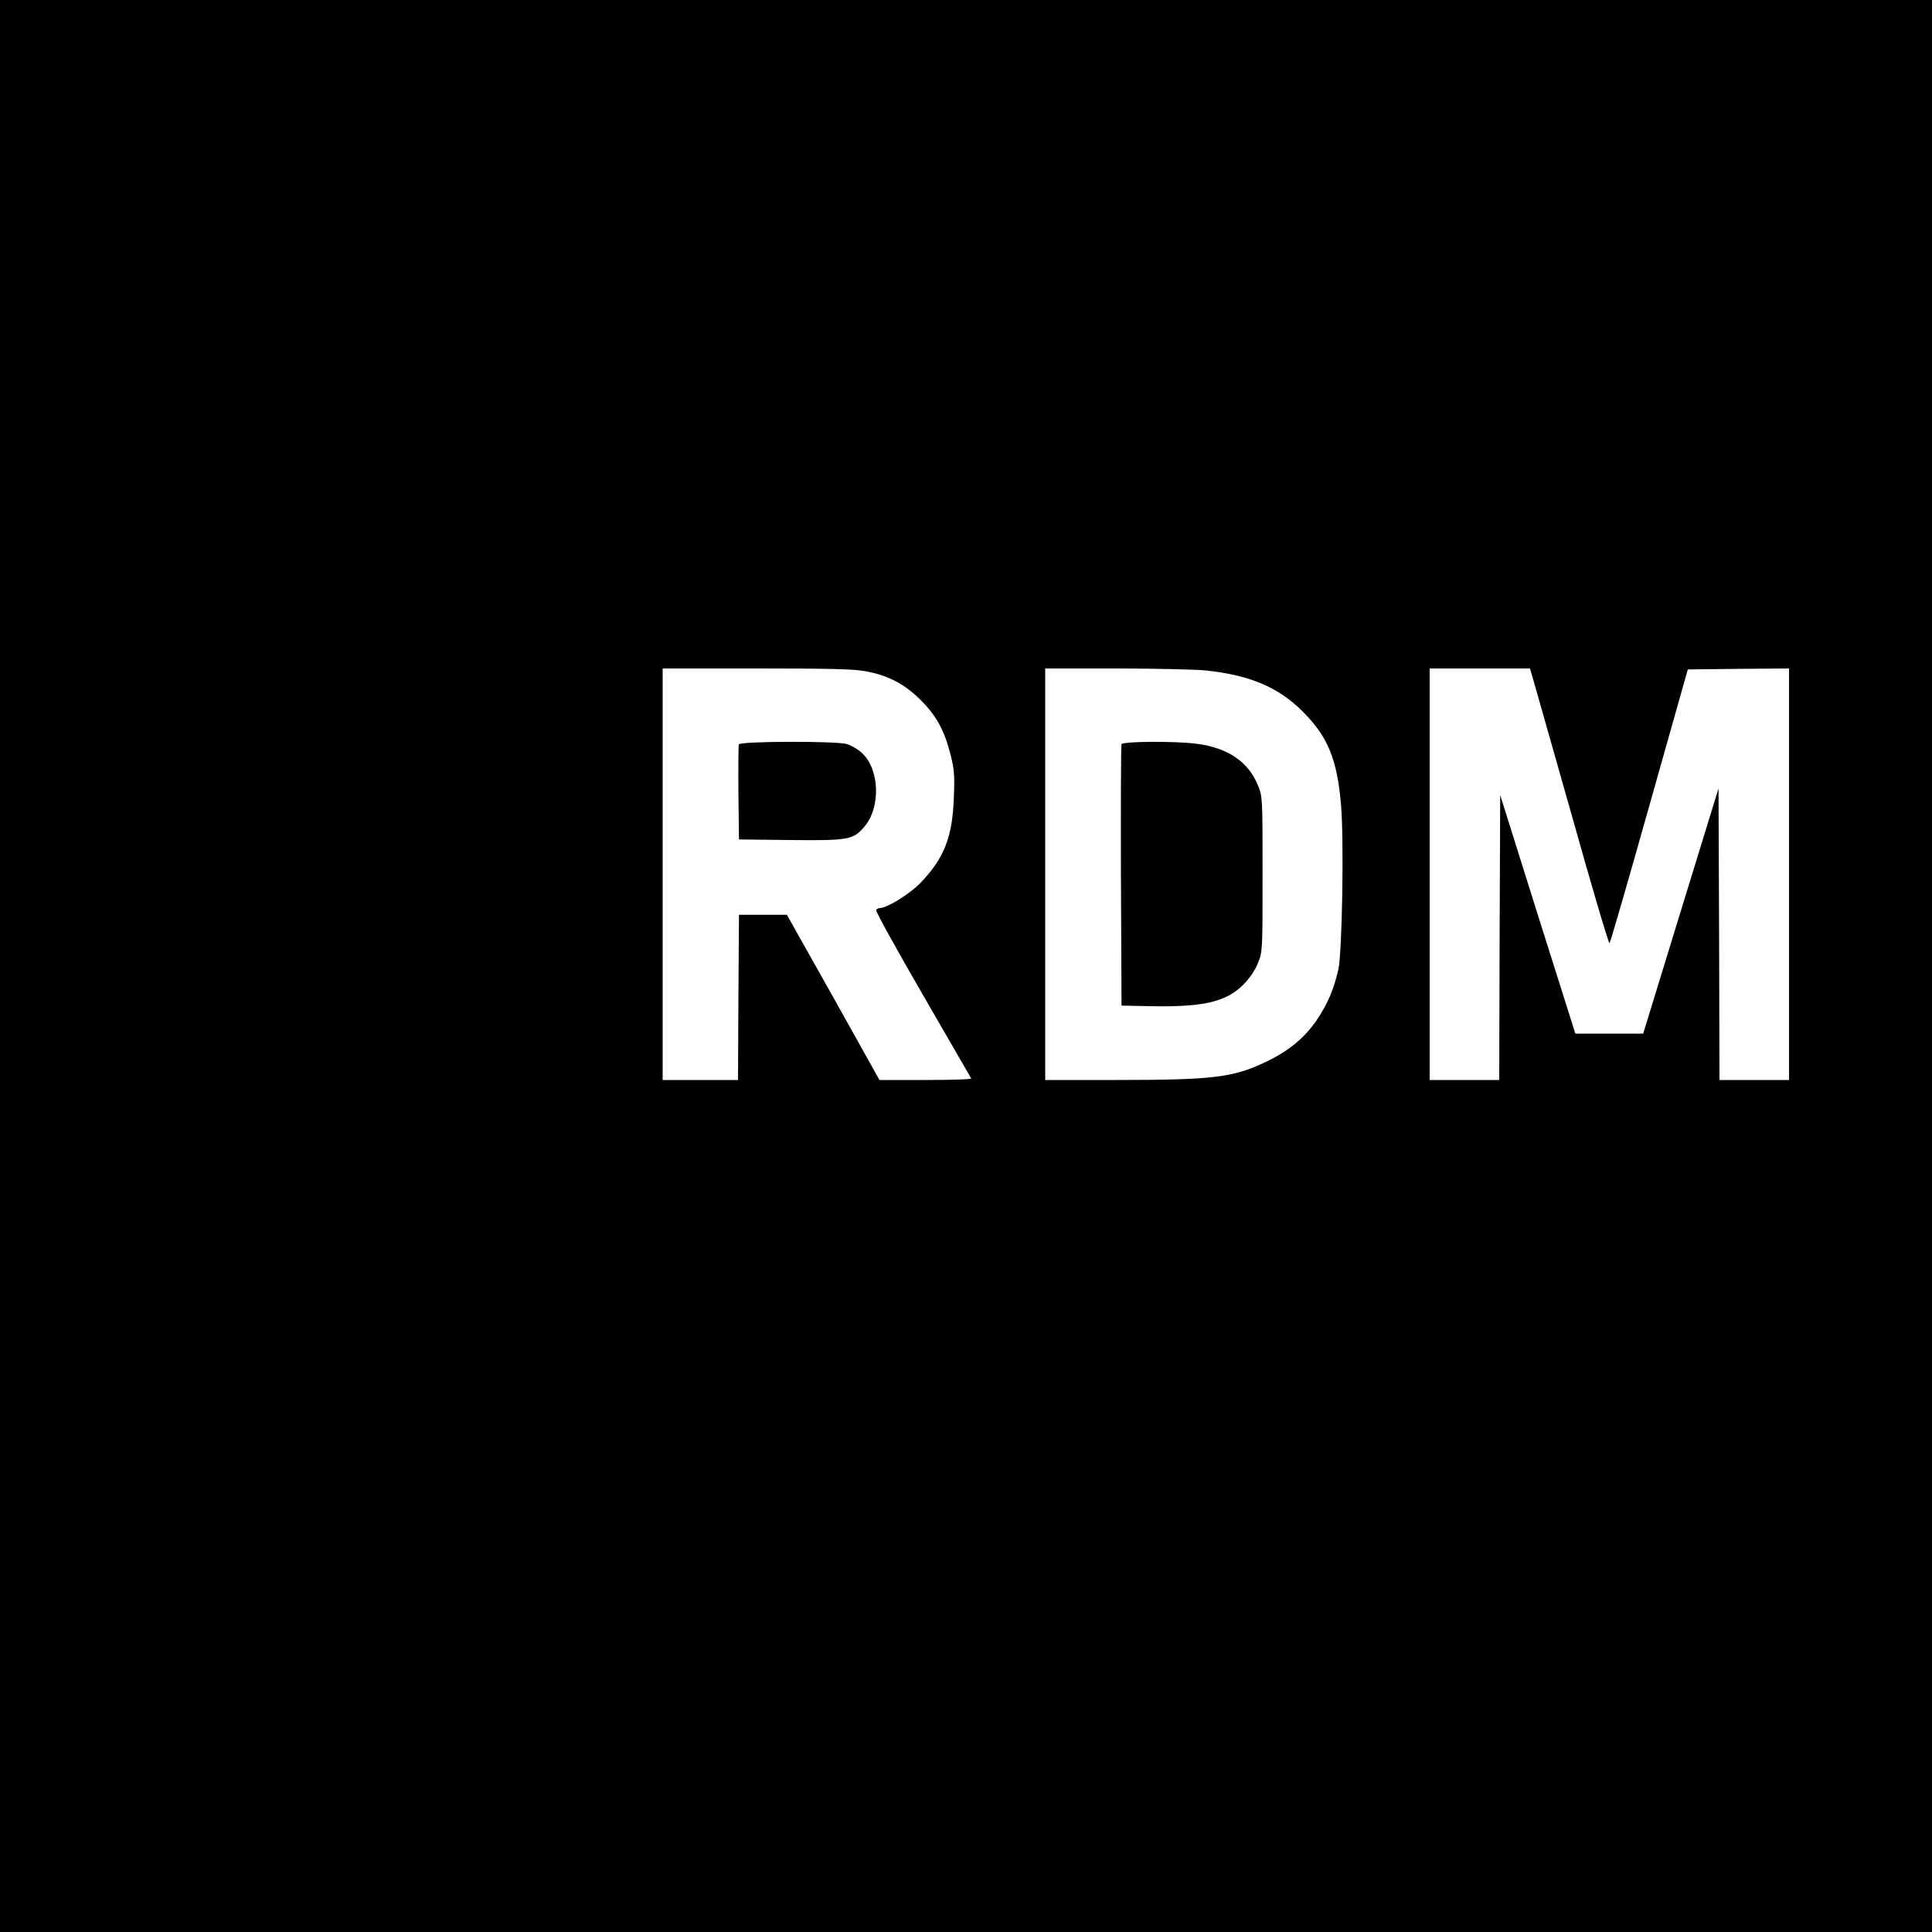 <?xml version="1.0" standalone="no"?>
<!DOCTYPE svg PUBLIC "-//W3C//DTD SVG 20010904//EN"
 "http://www.w3.org/TR/2001/REC-SVG-20010904/DTD/svg10.dtd">
<svg version="1.0" xmlns="http://www.w3.org/2000/svg"
 width="1000pt" height="1000pt" viewBox="0 0 1000 1000"
 preserveAspectRatio="xMidYMid meet">
<g transform="translate(0,1000) scale(0.1,-0.1)"
fill="#000000" stroke="none">
<path d="M0 5000 l0 -5000 5000 0 5000 0 0 5000 0 5000 -5000 0 -5000 0 0
-5000z m4484 1525 c115 -22 199 -66 282 -149 82 -82 123 -158 155 -286 18 -72
21 -104 16 -220 -7 -201 -50 -312 -171 -438 -55 -58 -174 -132 -212 -132 -7 0
-16 -5 -19 -10 -4 -6 105 -203 241 -438 136 -235 249 -430 251 -434 2 -5 -104
-8 -235 -8 l-240 0 -239 428 -240 427 -124 0 -124 0 -3 -427 -2 -428 -195 0
-195 0 0 1065 0 1065 489 0 c386 0 505 -3 565 -15z m1755 5 c230 -24 379 -87
506 -215 128 -129 176 -245 196 -480 16 -181 6 -767 -14 -855 -24 -103 -56
-177 -111 -259 -64 -93 -143 -159 -261 -216 -171 -82 -273 -95 -777 -95 l-368
0 0 1065 0 1065 364 0 c200 0 409 -5 465 -10z m1694 -37 c8 -27 99 -348 203
-715 103 -368 191 -665 195 -660 4 4 97 324 206 712 l199 705 262 3 262 2 0
-1065 0 -1065 -180 0 -180 0 -2 754 -3 755 -195 -634 -195 -635 -176 0 -175 0
-195 617 -194 618 -3 -738 -2 -737 -180 0 -180 0 0 1065 0 1065 260 0 259 0
14 -47z"/>
<path d="M3824 6147 c-2 -7 -3 -120 -2 -252 l3 -240 265 -3 c302 -3 326 1 384
69 86 101 79 299 -14 383 -21 19 -56 39 -77 45 -58 16 -552 15 -559 -2z"/>
<path d="M5805 6148 c-3 -7 -4 -314 -3 -683 l3 -670 155 -3 c269 -5 386 22
476 112 33 34 59 72 75 111 24 60 24 61 24 460 0 399 0 400 -24 460 -49 122
-156 194 -315 215 -111 15 -386 13 -391 -2z"/>
</g>
</svg>
